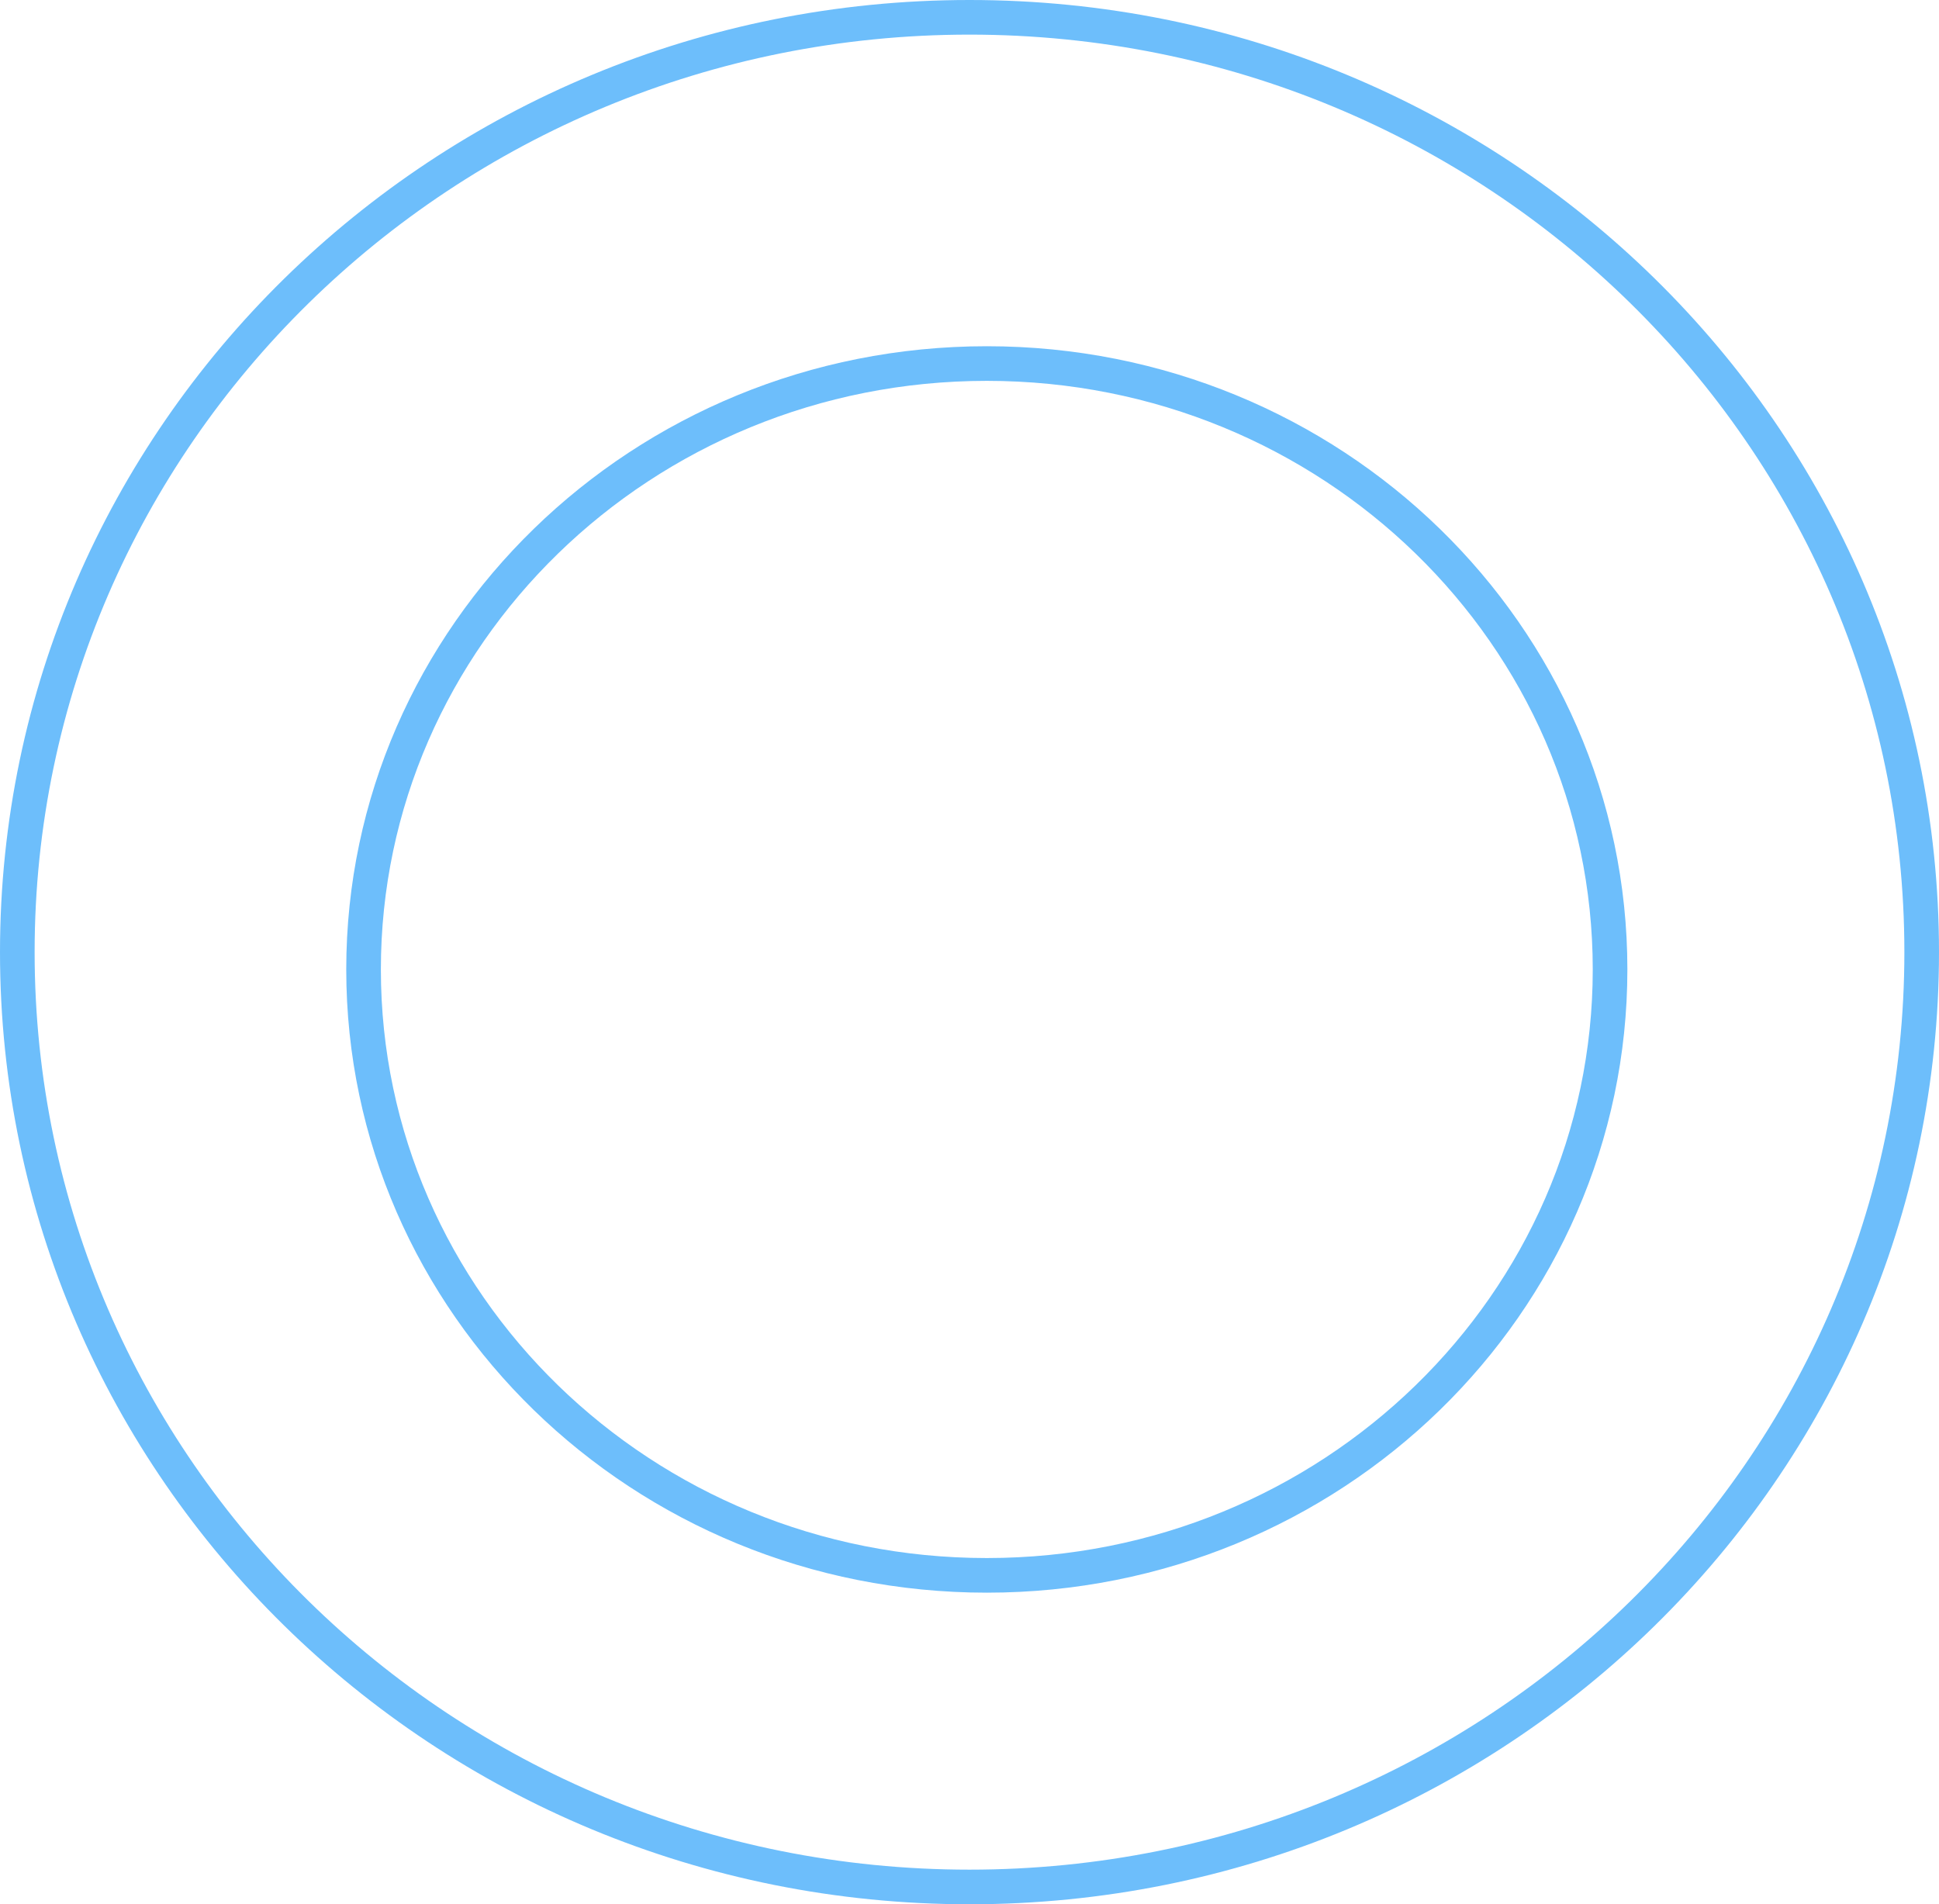 <svg width="56" height="55" viewBox="0 0 56 55" fill="none" xmlns="http://www.w3.org/2000/svg">
<path d="M55.5 27.5C55.5 42.403 43.196 54.5 28 54.5C12.804 54.5 0.5 42.403 0.5 27.5C0.5 12.597 12.804 0.5 28 0.5C43.196 0.5 55.5 12.597 55.5 27.5Z" stroke="#6DBEFB"/>
<path d="M46.5 28C46.5 37.652 38.454 45.5 28.5 45.5C18.546 45.5 10.5 37.652 10.5 28C10.5 18.348 18.546 10.5 28.5 10.5C38.454 10.5 46.5 18.348 46.5 28Z" stroke="#6DBEFB"/>
</svg>
